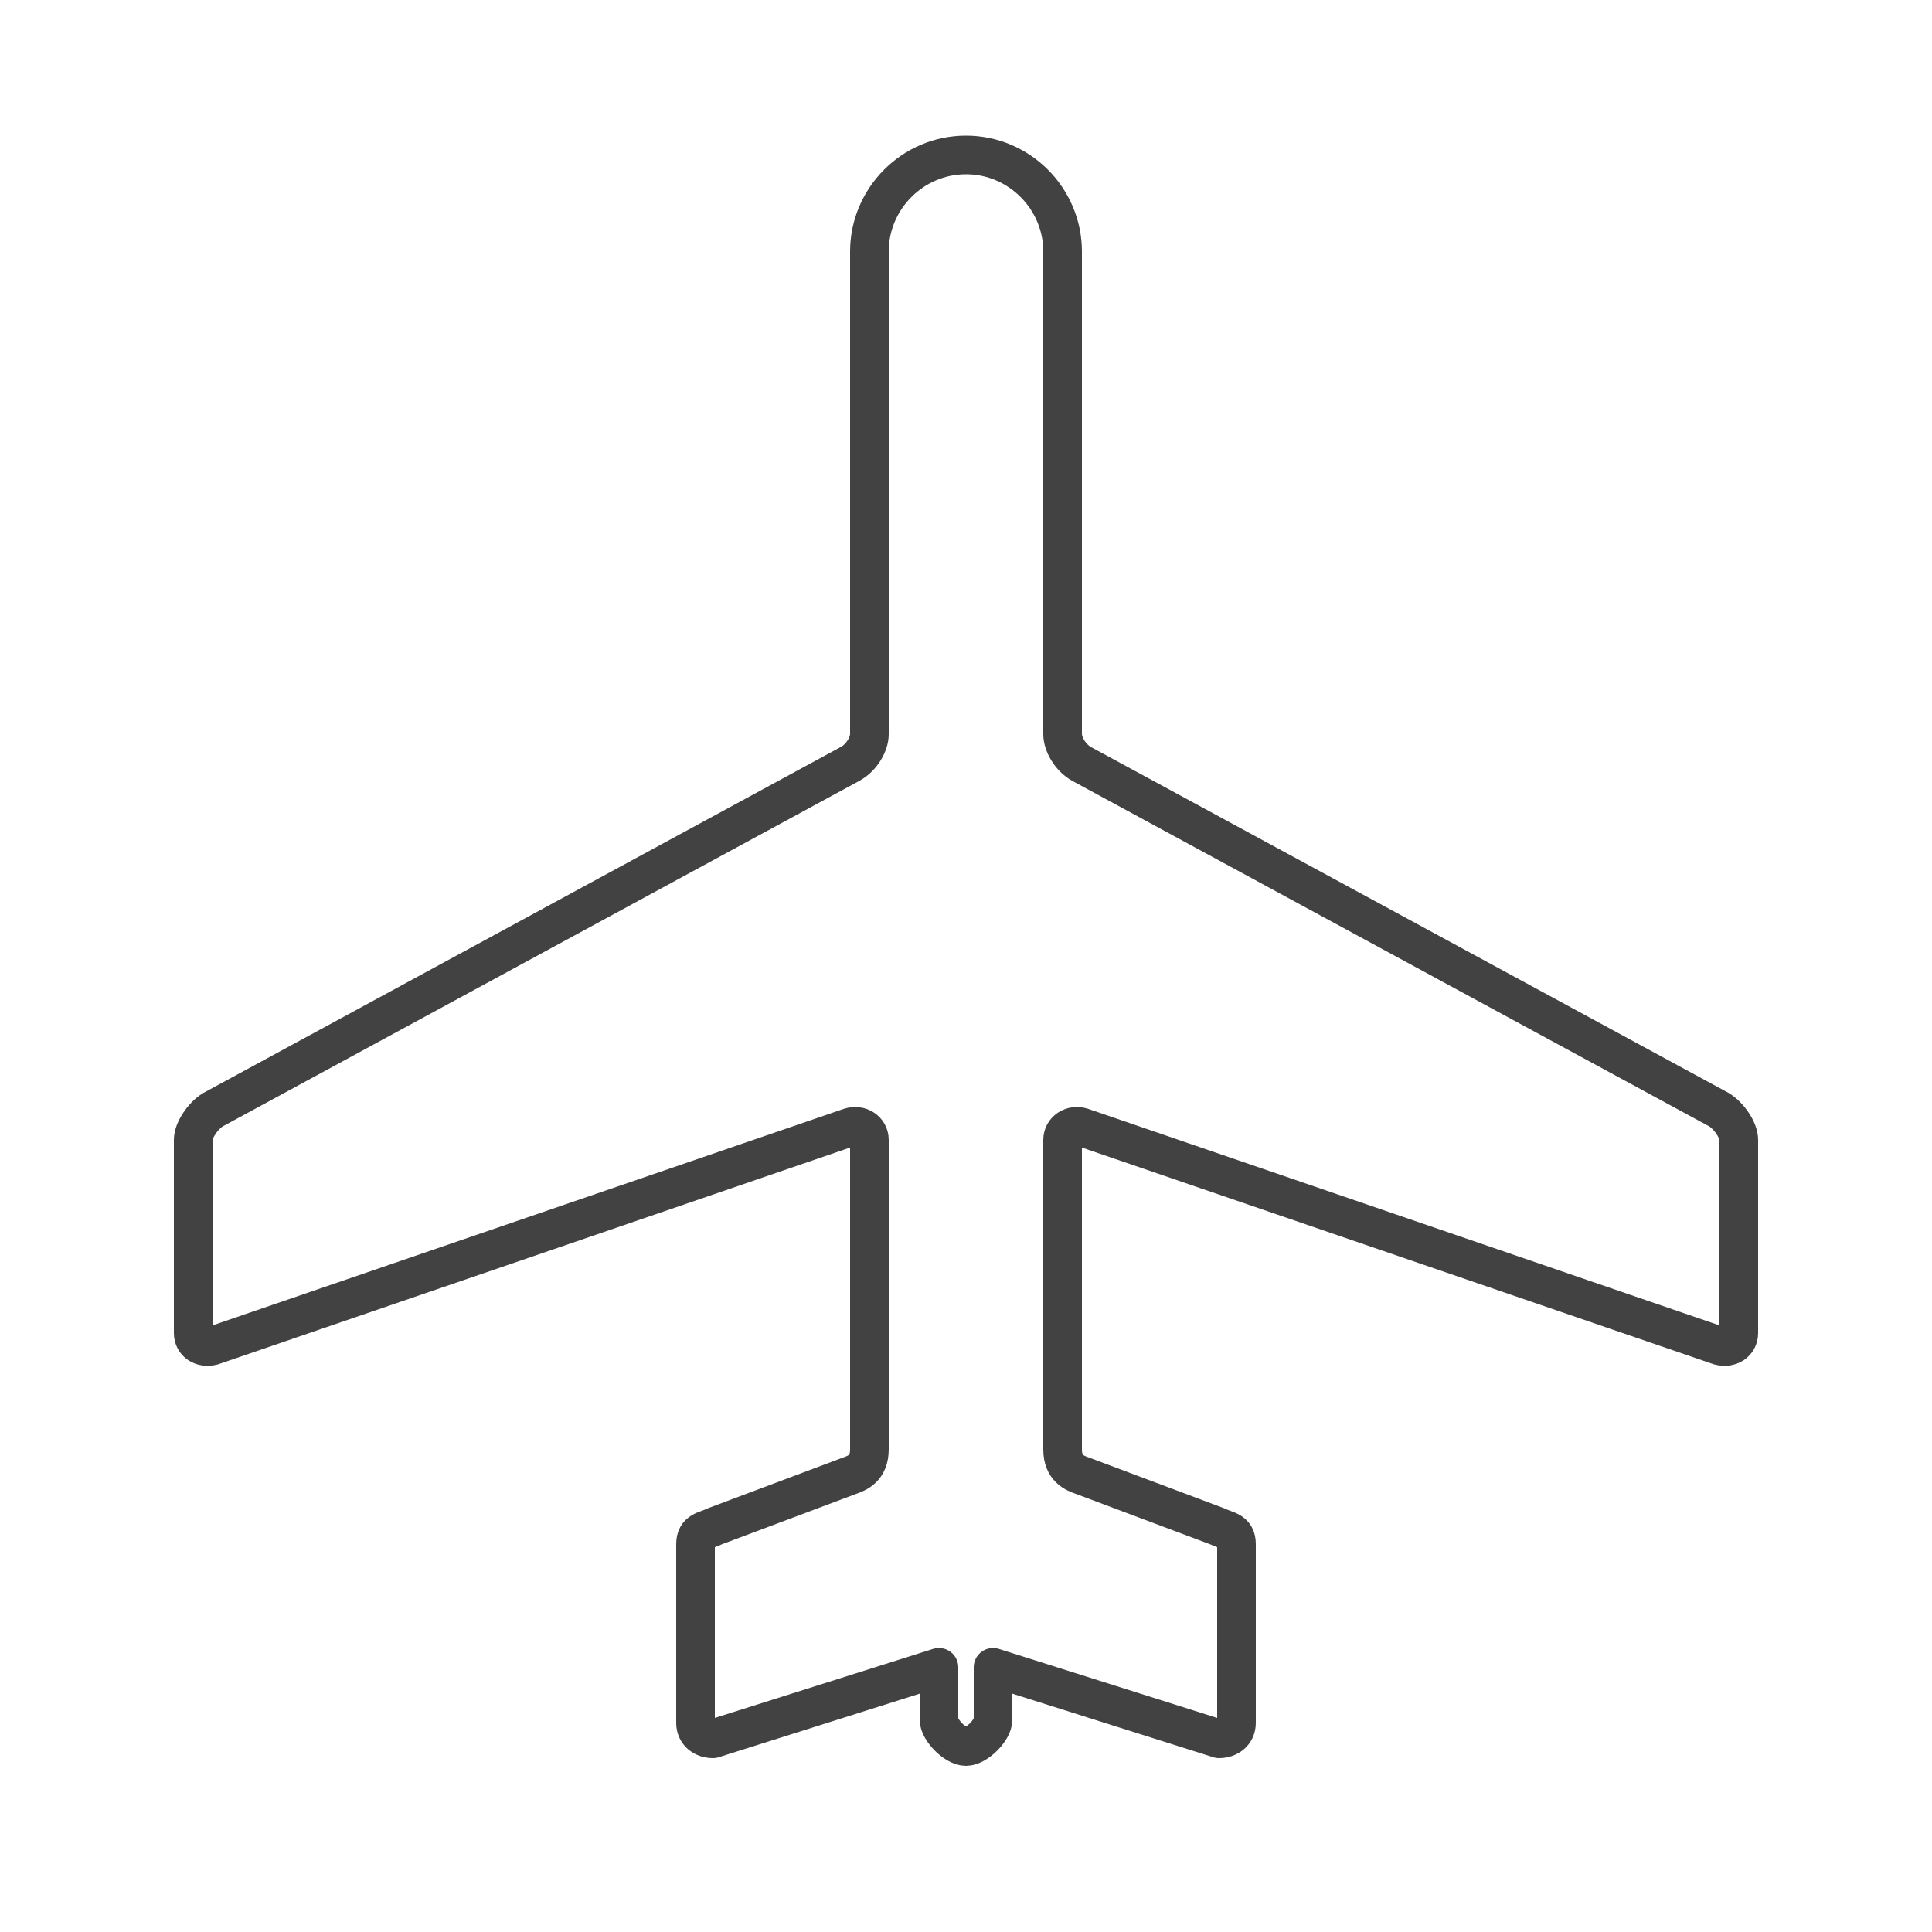 <?xml version="1.0" encoding="UTF-8"?>
<!DOCTYPE svg PUBLIC "-//W3C//DTD SVG 1.1//EN" "http://www.w3.org/Graphics/SVG/1.1/DTD/svg11.dtd">

<svg xmlns="http://www.w3.org/2000/svg" xml:space="preserve" width="100%" height="100%" version="1.1" style="shape-rendering:geometricPrecision; text-rendering:geometricPrecision; image-rendering:optimizeQuality; fill-rule:evenodd; clip-rule:evenodd"
viewBox="0 0 5000 5000"
 xmlns:xlink="http://www.w3.org/1999/xlink">
 <defs>
  <style type="text/css">
   <![CDATA[
    .str0 {stroke:#434242;stroke-width:100;stroke-linecap:round;stroke-linejoin:round}
    .fil0 {fill:none}
   ]]>
  </style>
 </defs>
 <g id="Layer_x0020_1">
  <g>
   <path class="fil0 str0" d="M2750 651c0,-137 -112,-250 -250,-250 -138,0 -250,113 -250,250 0,416 0,833 0,1249 0,25 -19,60 -50,77l-1649 895c-26,16 -51,53 -51,78l0 500c0,25 23,40 50,33l1650 -566c25,-8 50,8 50,33l0 801c0,49 -31,61 -51,68l-349 131c-24,12 -50,11 -50,46l0 463c0,26 21,41 45,41l585 -185 0 135c0,27 42,70 70,70 27,0 70,-42 70,-70l0 -135 585 185c24,0 45,-15 45,-41l0 -463c0,-35 -26,-34 -50,-46l-349 -131c-20,-7 -51,-19 -51,-68l0 -801c0,-25 25,-41 50,-33l1650 566c27,7 50,-8 50,-33l0 -500c0,-25 -25,-62 -51,-78l-1650 -895c-30,-17 -49,-52 -49,-77 0,-416 0,-833 0,-1249z"/>
  </g>
 </g>
</svg>
